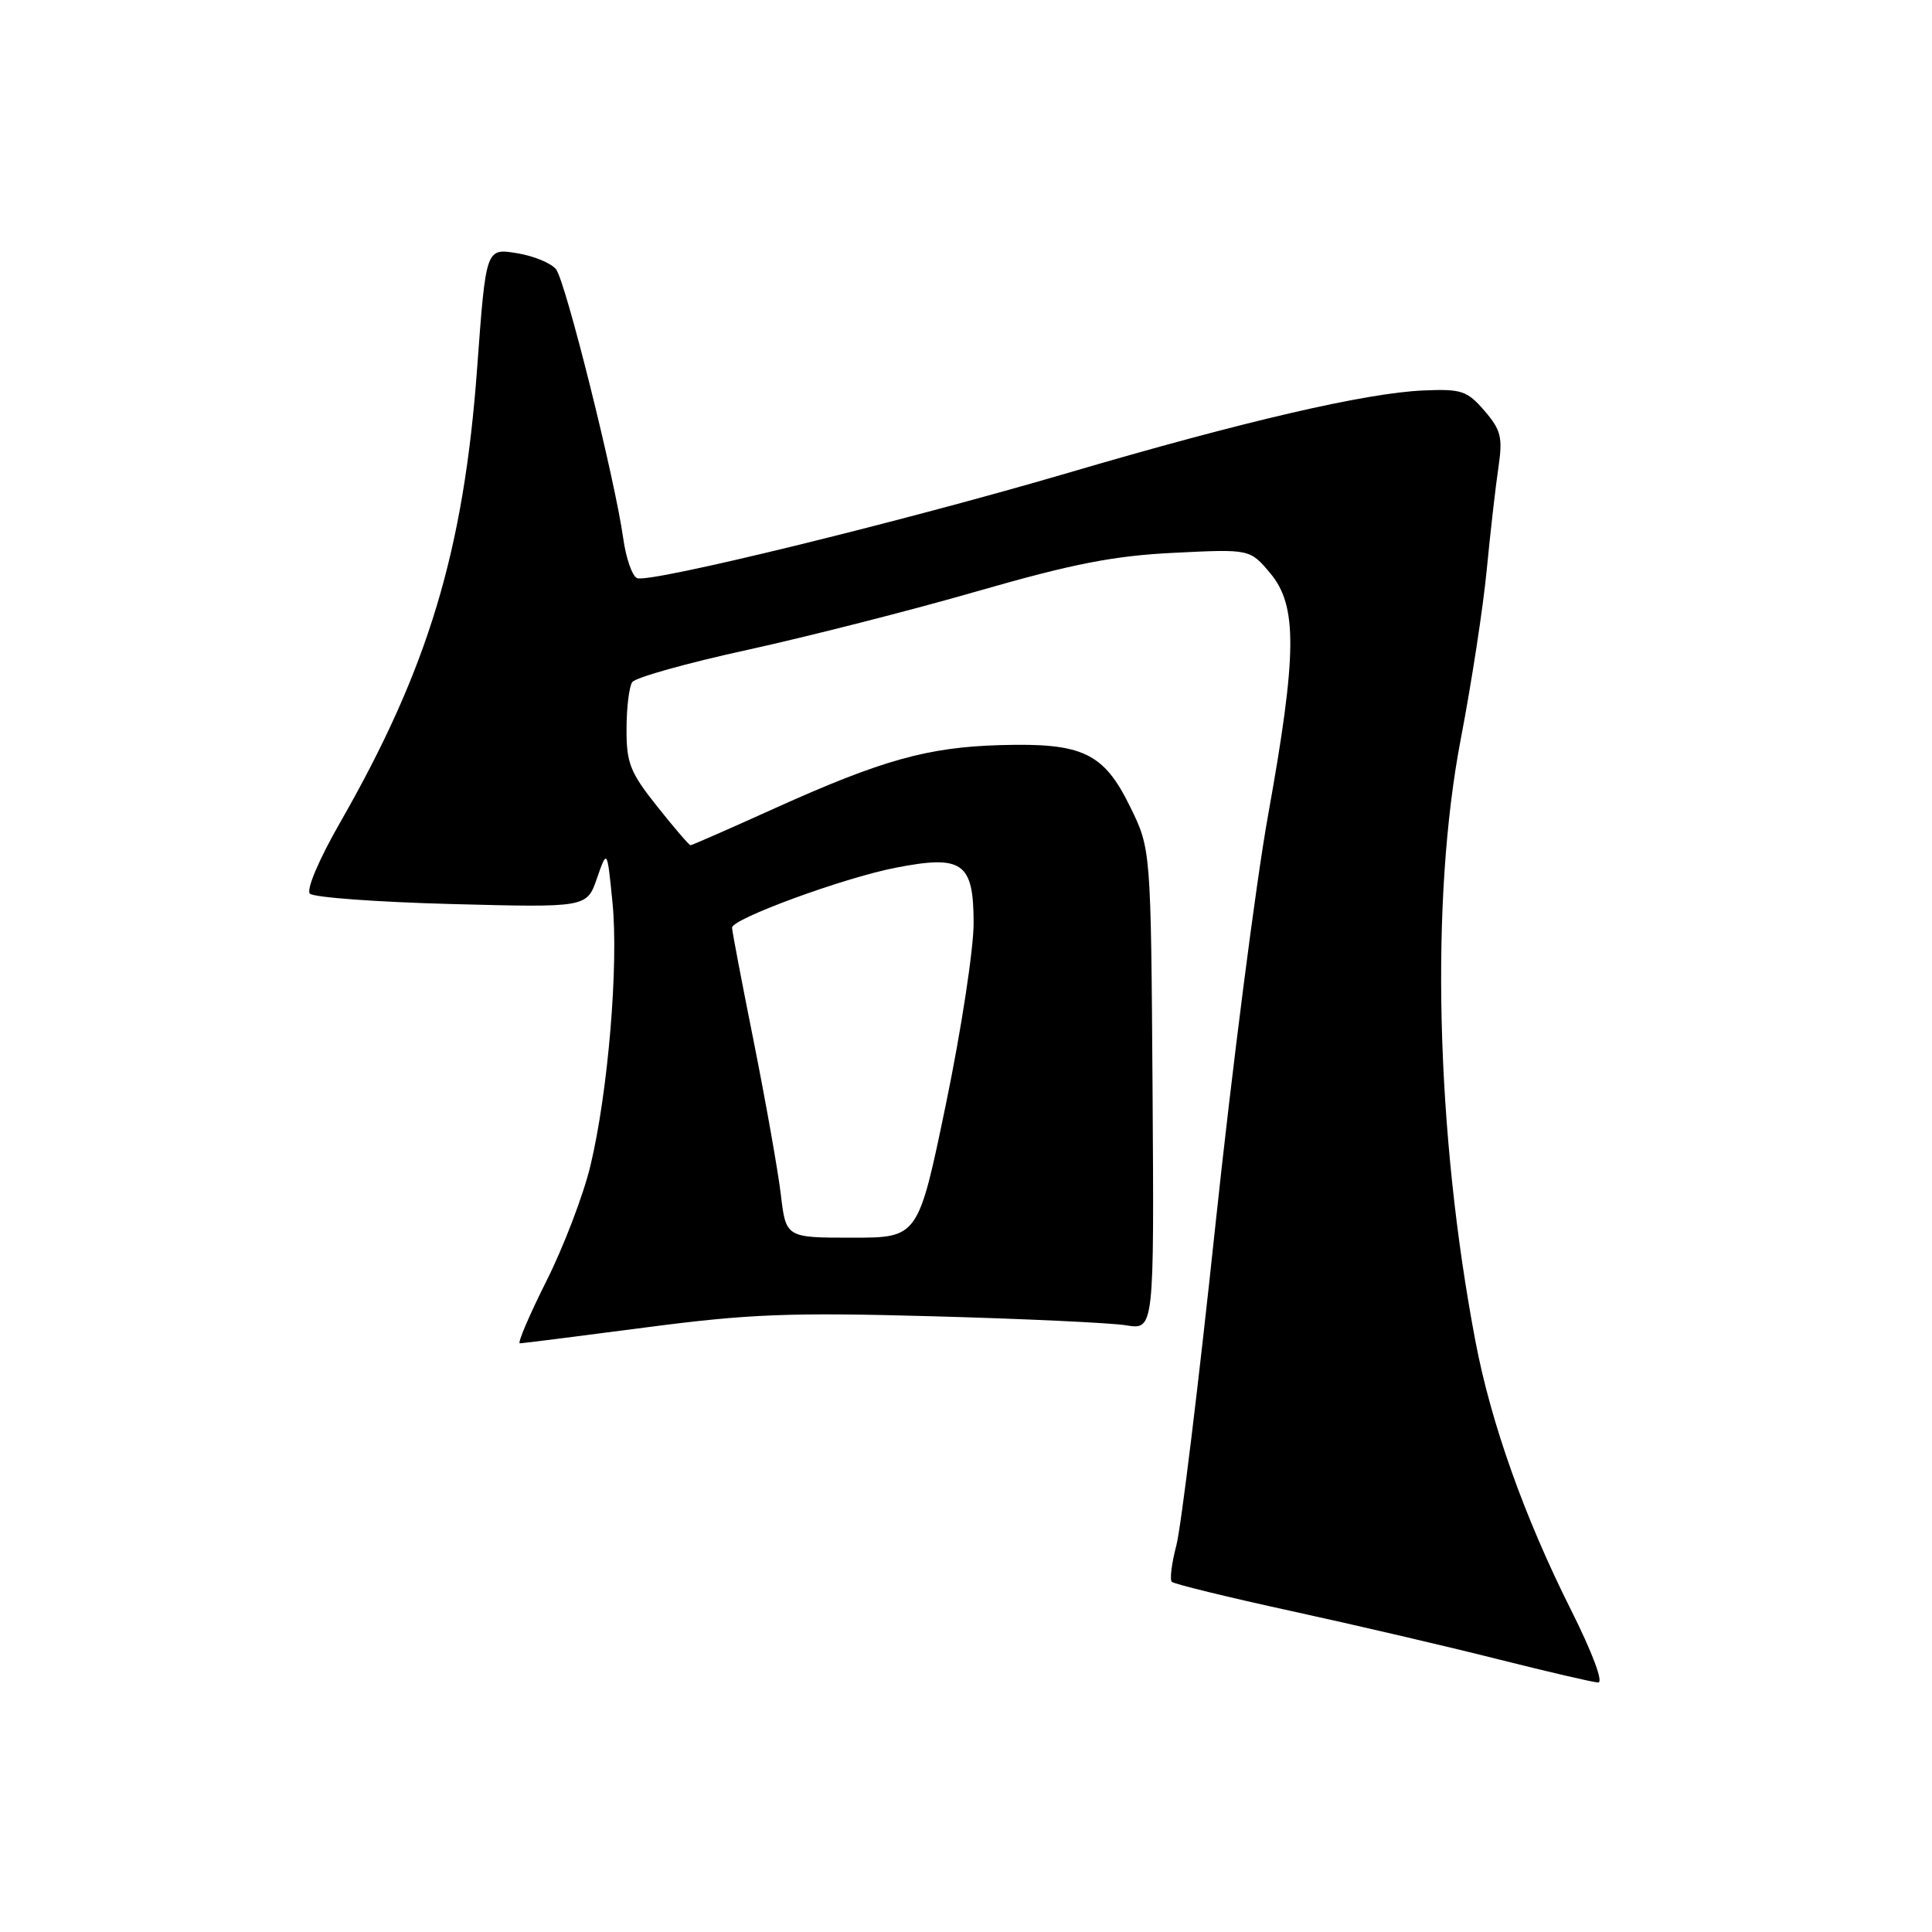 <?xml version="1.0" encoding="UTF-8" standalone="no"?>
<!DOCTYPE svg PUBLIC "-//W3C//DTD SVG 1.1//EN" "http://www.w3.org/Graphics/SVG/1.1/DTD/svg11.dtd" >
<svg xmlns="http://www.w3.org/2000/svg" xmlns:xlink="http://www.w3.org/1999/xlink" version="1.1" viewBox="0 0 256 256">
 <g >
 <path fill="currentColor"
d=" M 208.13 213.25 C 202.01 201.06 197.57 188.58 195.52 177.81 C 190.24 150.09 189.48 119.16 193.57 97.88 C 194.98 90.52 196.53 80.45 197.00 75.50 C 197.48 70.55 198.17 64.45 198.55 61.93 C 199.13 57.95 198.90 56.99 196.70 54.43 C 194.40 51.77 193.67 51.52 188.58 51.74 C 181.01 52.06 164.75 55.83 141.69 62.61 C 119.56 69.11 86.17 77.28 84.43 76.61 C 83.78 76.36 82.95 73.99 82.58 71.33 C 81.47 63.42 74.95 37.31 73.68 35.68 C 73.03 34.86 70.67 33.89 68.44 33.54 C 64.39 32.89 64.39 32.89 63.23 48.69 C 61.46 72.96 56.75 88.59 45.06 109.00 C 42.26 113.89 40.56 117.89 41.06 118.41 C 41.53 118.91 49.99 119.53 59.84 119.79 C 77.76 120.26 77.76 120.26 79.10 116.38 C 80.45 112.50 80.45 112.50 81.15 119.50 C 81.99 127.79 80.58 144.70 78.23 154.48 C 77.31 158.32 74.69 165.19 72.41 169.73 C 70.13 174.28 68.54 178.00 68.88 178.00 C 69.22 178.00 76.70 177.05 85.50 175.90 C 99.26 174.10 104.57 173.89 123.50 174.41 C 135.60 174.74 147.17 175.28 149.22 175.61 C 152.93 176.21 152.93 176.21 152.72 144.36 C 152.50 112.50 152.50 112.50 149.73 106.86 C 146.24 99.74 143.44 98.42 132.59 98.73 C 122.93 99.00 116.86 100.70 102.71 107.08 C 96.72 109.79 91.67 112.00 91.50 112.00 C 91.32 112.00 89.33 109.69 87.09 106.87 C 83.50 102.36 83.00 101.12 83.02 96.62 C 83.02 93.80 83.36 91.00 83.77 90.39 C 84.17 89.78 91.03 87.86 99.00 86.12 C 106.97 84.37 120.70 80.88 129.50 78.34 C 142.19 74.69 147.58 73.64 155.56 73.25 C 165.62 72.75 165.62 72.75 168.31 75.95 C 171.93 80.26 171.88 86.61 168.03 108.00 C 166.40 117.07 163.25 141.60 161.03 162.50 C 158.82 183.40 156.49 202.43 155.87 204.79 C 155.25 207.14 154.98 209.31 155.27 209.60 C 155.56 209.89 162.71 211.64 171.15 213.48 C 179.59 215.32 191.90 218.19 198.50 219.86 C 205.10 221.52 211.07 222.91 211.76 222.94 C 212.50 222.98 211.02 219.02 208.13 213.25 Z  M 103.46 158.25 C 103.08 155.09 101.47 146.02 99.89 138.09 C 98.30 130.17 97.00 123.34 97.00 122.92 C 97.00 121.74 111.73 116.34 118.62 114.99 C 127.55 113.24 129.00 114.26 129.01 122.29 C 129.02 125.70 127.37 136.49 125.35 146.25 C 121.67 164.00 121.67 164.00 112.91 164.00 C 104.14 164.00 104.14 164.00 103.46 158.25 Z "/>
</g>
</svg>